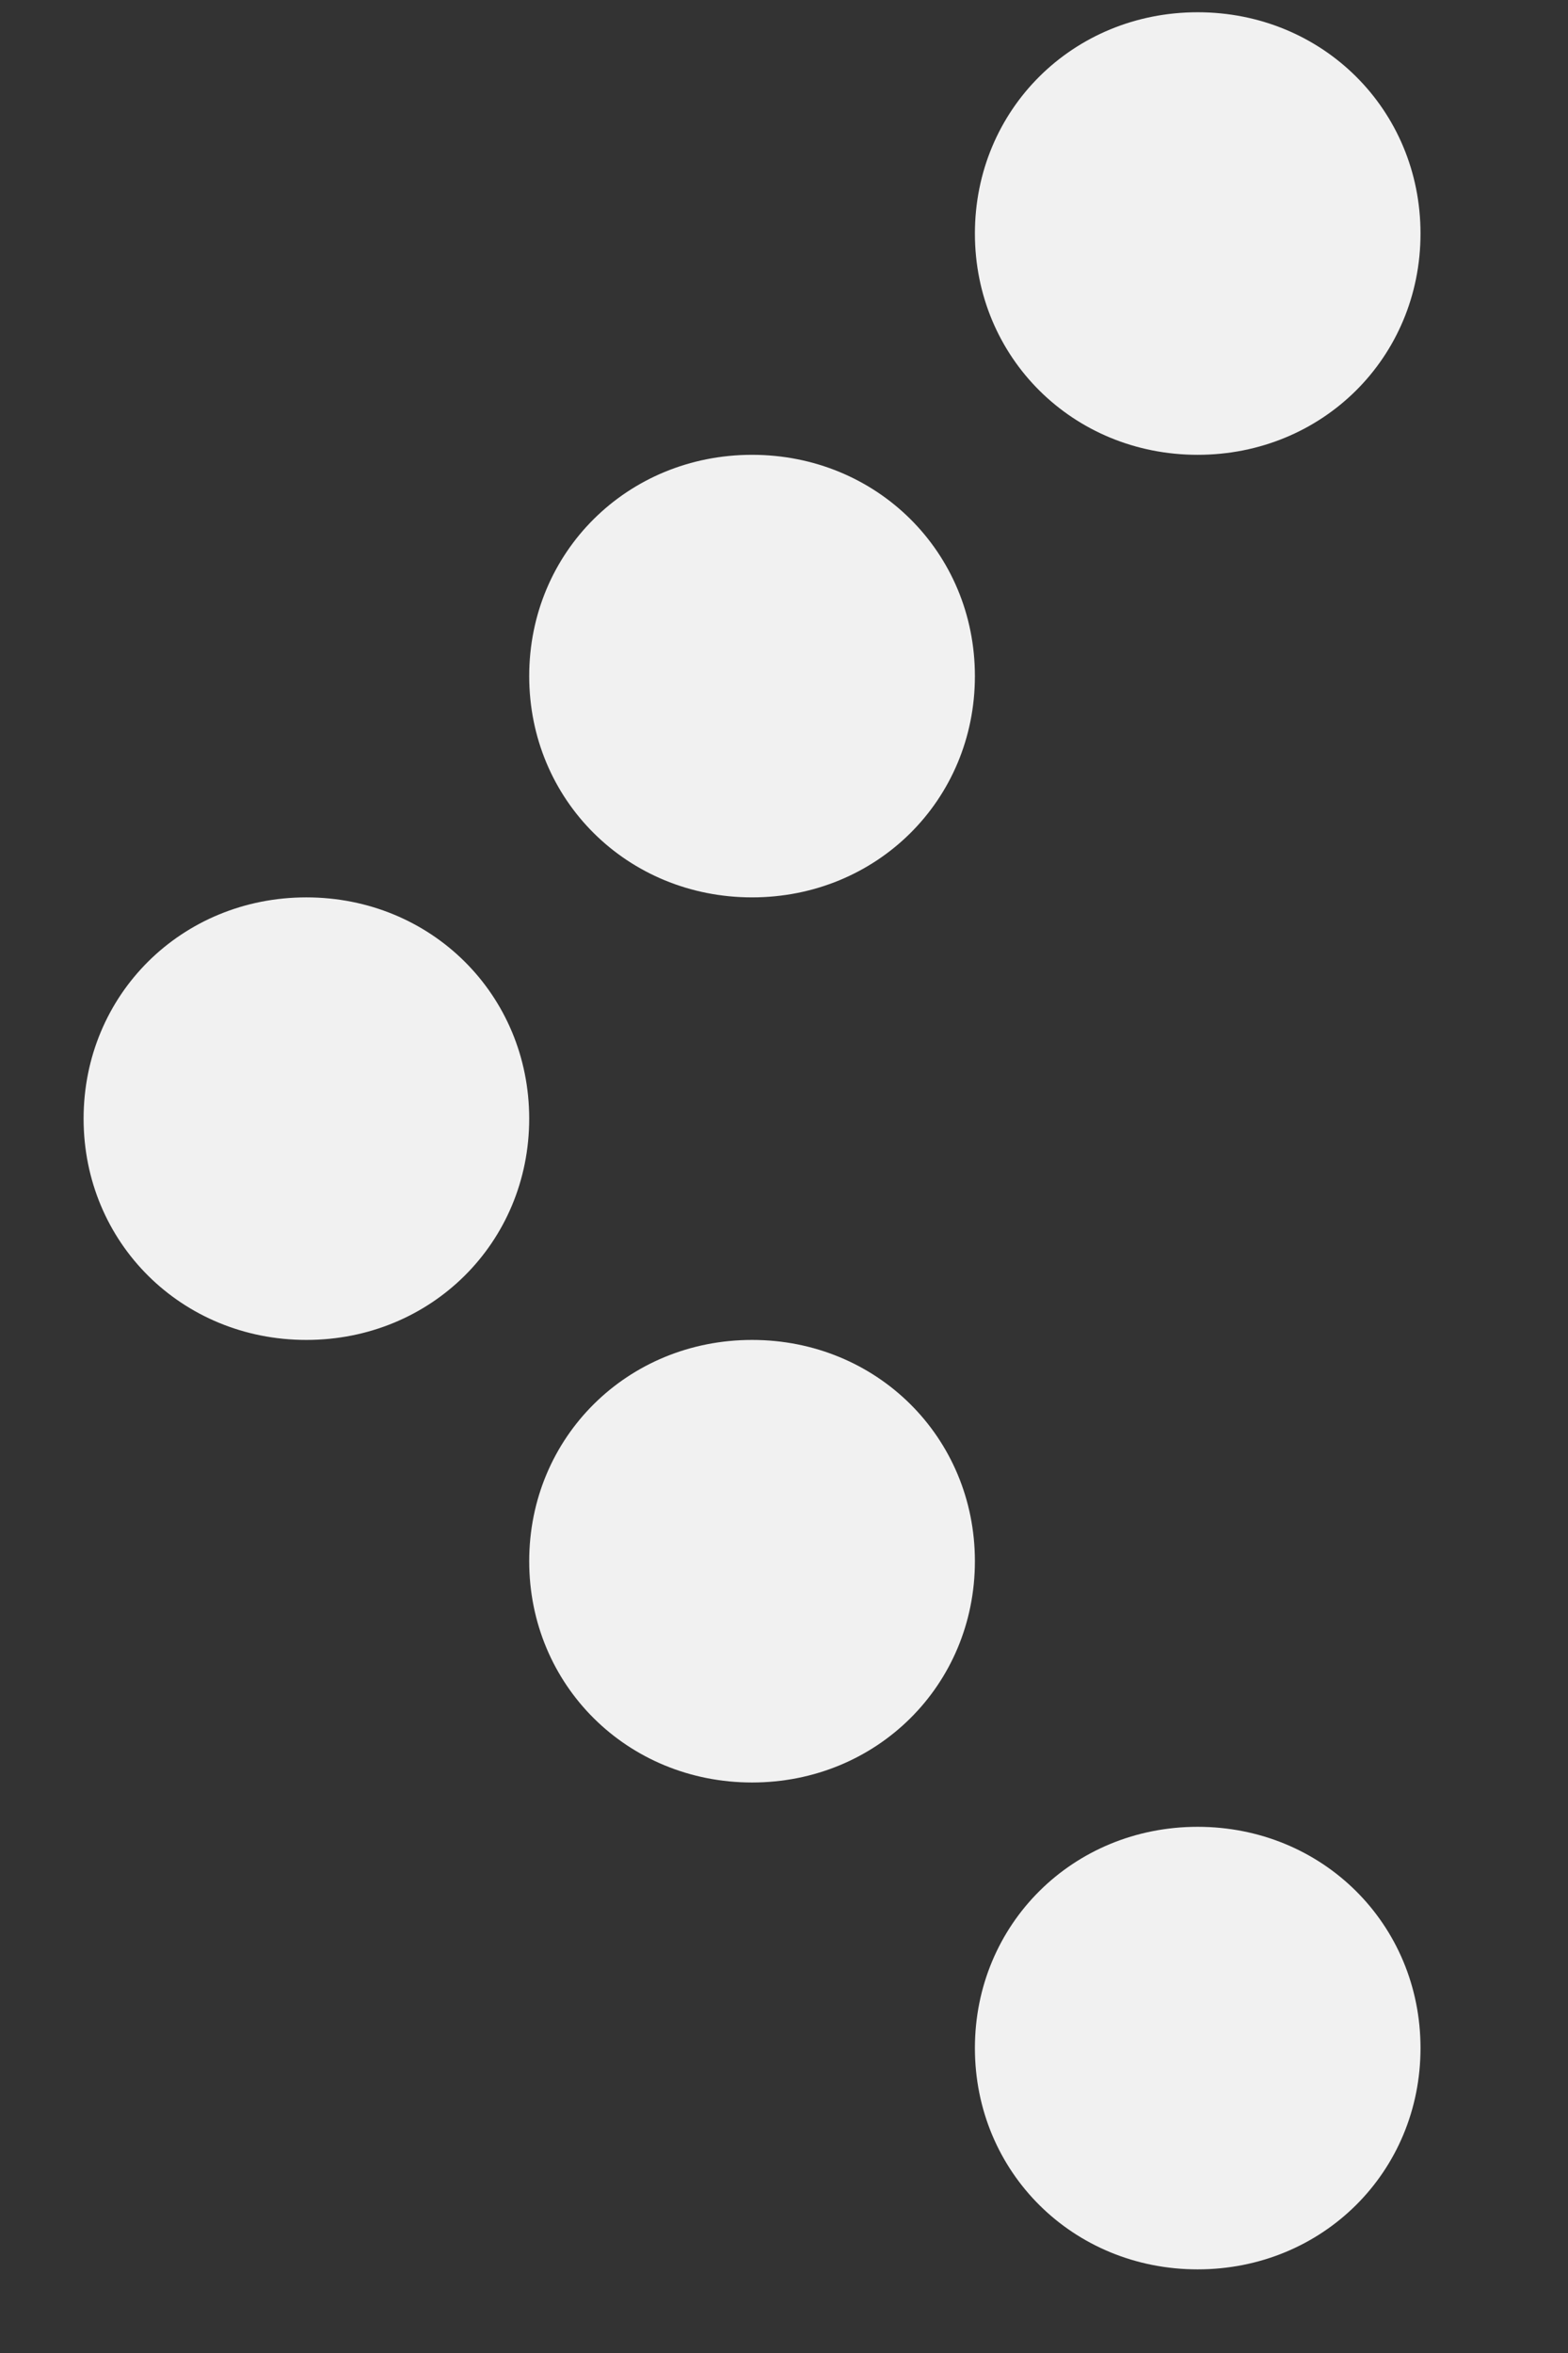 <svg width="16" height="24" viewBox="0 0 16 24" fill="none" xmlns="http://www.w3.org/2000/svg">
<rect x="0" y="0" width="16" height="24" fill="#333333" stroke="none"/>
<path d="M9.948 20.89C9.948 22.154 10.948 23.147 12.221 23.147C13.495 23.147 14.495 22.154 14.495 20.89C14.495 19.626 13.495 18.633 12.221 18.633C10.948 18.633 9.948 19.626 9.948 20.89ZM5.4 6.896C5.4 8.16 6.401 9.153 7.674 9.153C8.947 9.153 9.948 8.16 9.948 6.896C9.948 5.632 8.947 4.639 7.674 4.639C6.401 4.639 5.4 5.632 5.4 6.896ZM0.853 11.41C0.853 12.674 1.853 13.667 3.126 13.667C4.4 13.667 5.4 12.674 5.4 11.41C5.4 10.146 4.4 9.153 3.126 9.153C1.853 9.153 0.853 10.146 0.853 11.41ZM5.4 15.924C5.4 17.188 6.401 18.181 7.674 18.181C8.947 18.181 9.948 17.188 9.948 15.924C9.948 14.66 8.947 13.667 7.674 13.667C6.401 13.667 5.4 14.66 5.4 15.924ZM9.948 2.382C9.948 3.646 10.948 4.639 12.221 4.639C13.495 4.639 14.495 3.646 14.495 2.382C14.495 1.118 13.495 0.125 12.221 0.125C10.948 0.125 9.948 1.118 9.948 2.382Z" fill="#F1F1F1"/>
</svg>
